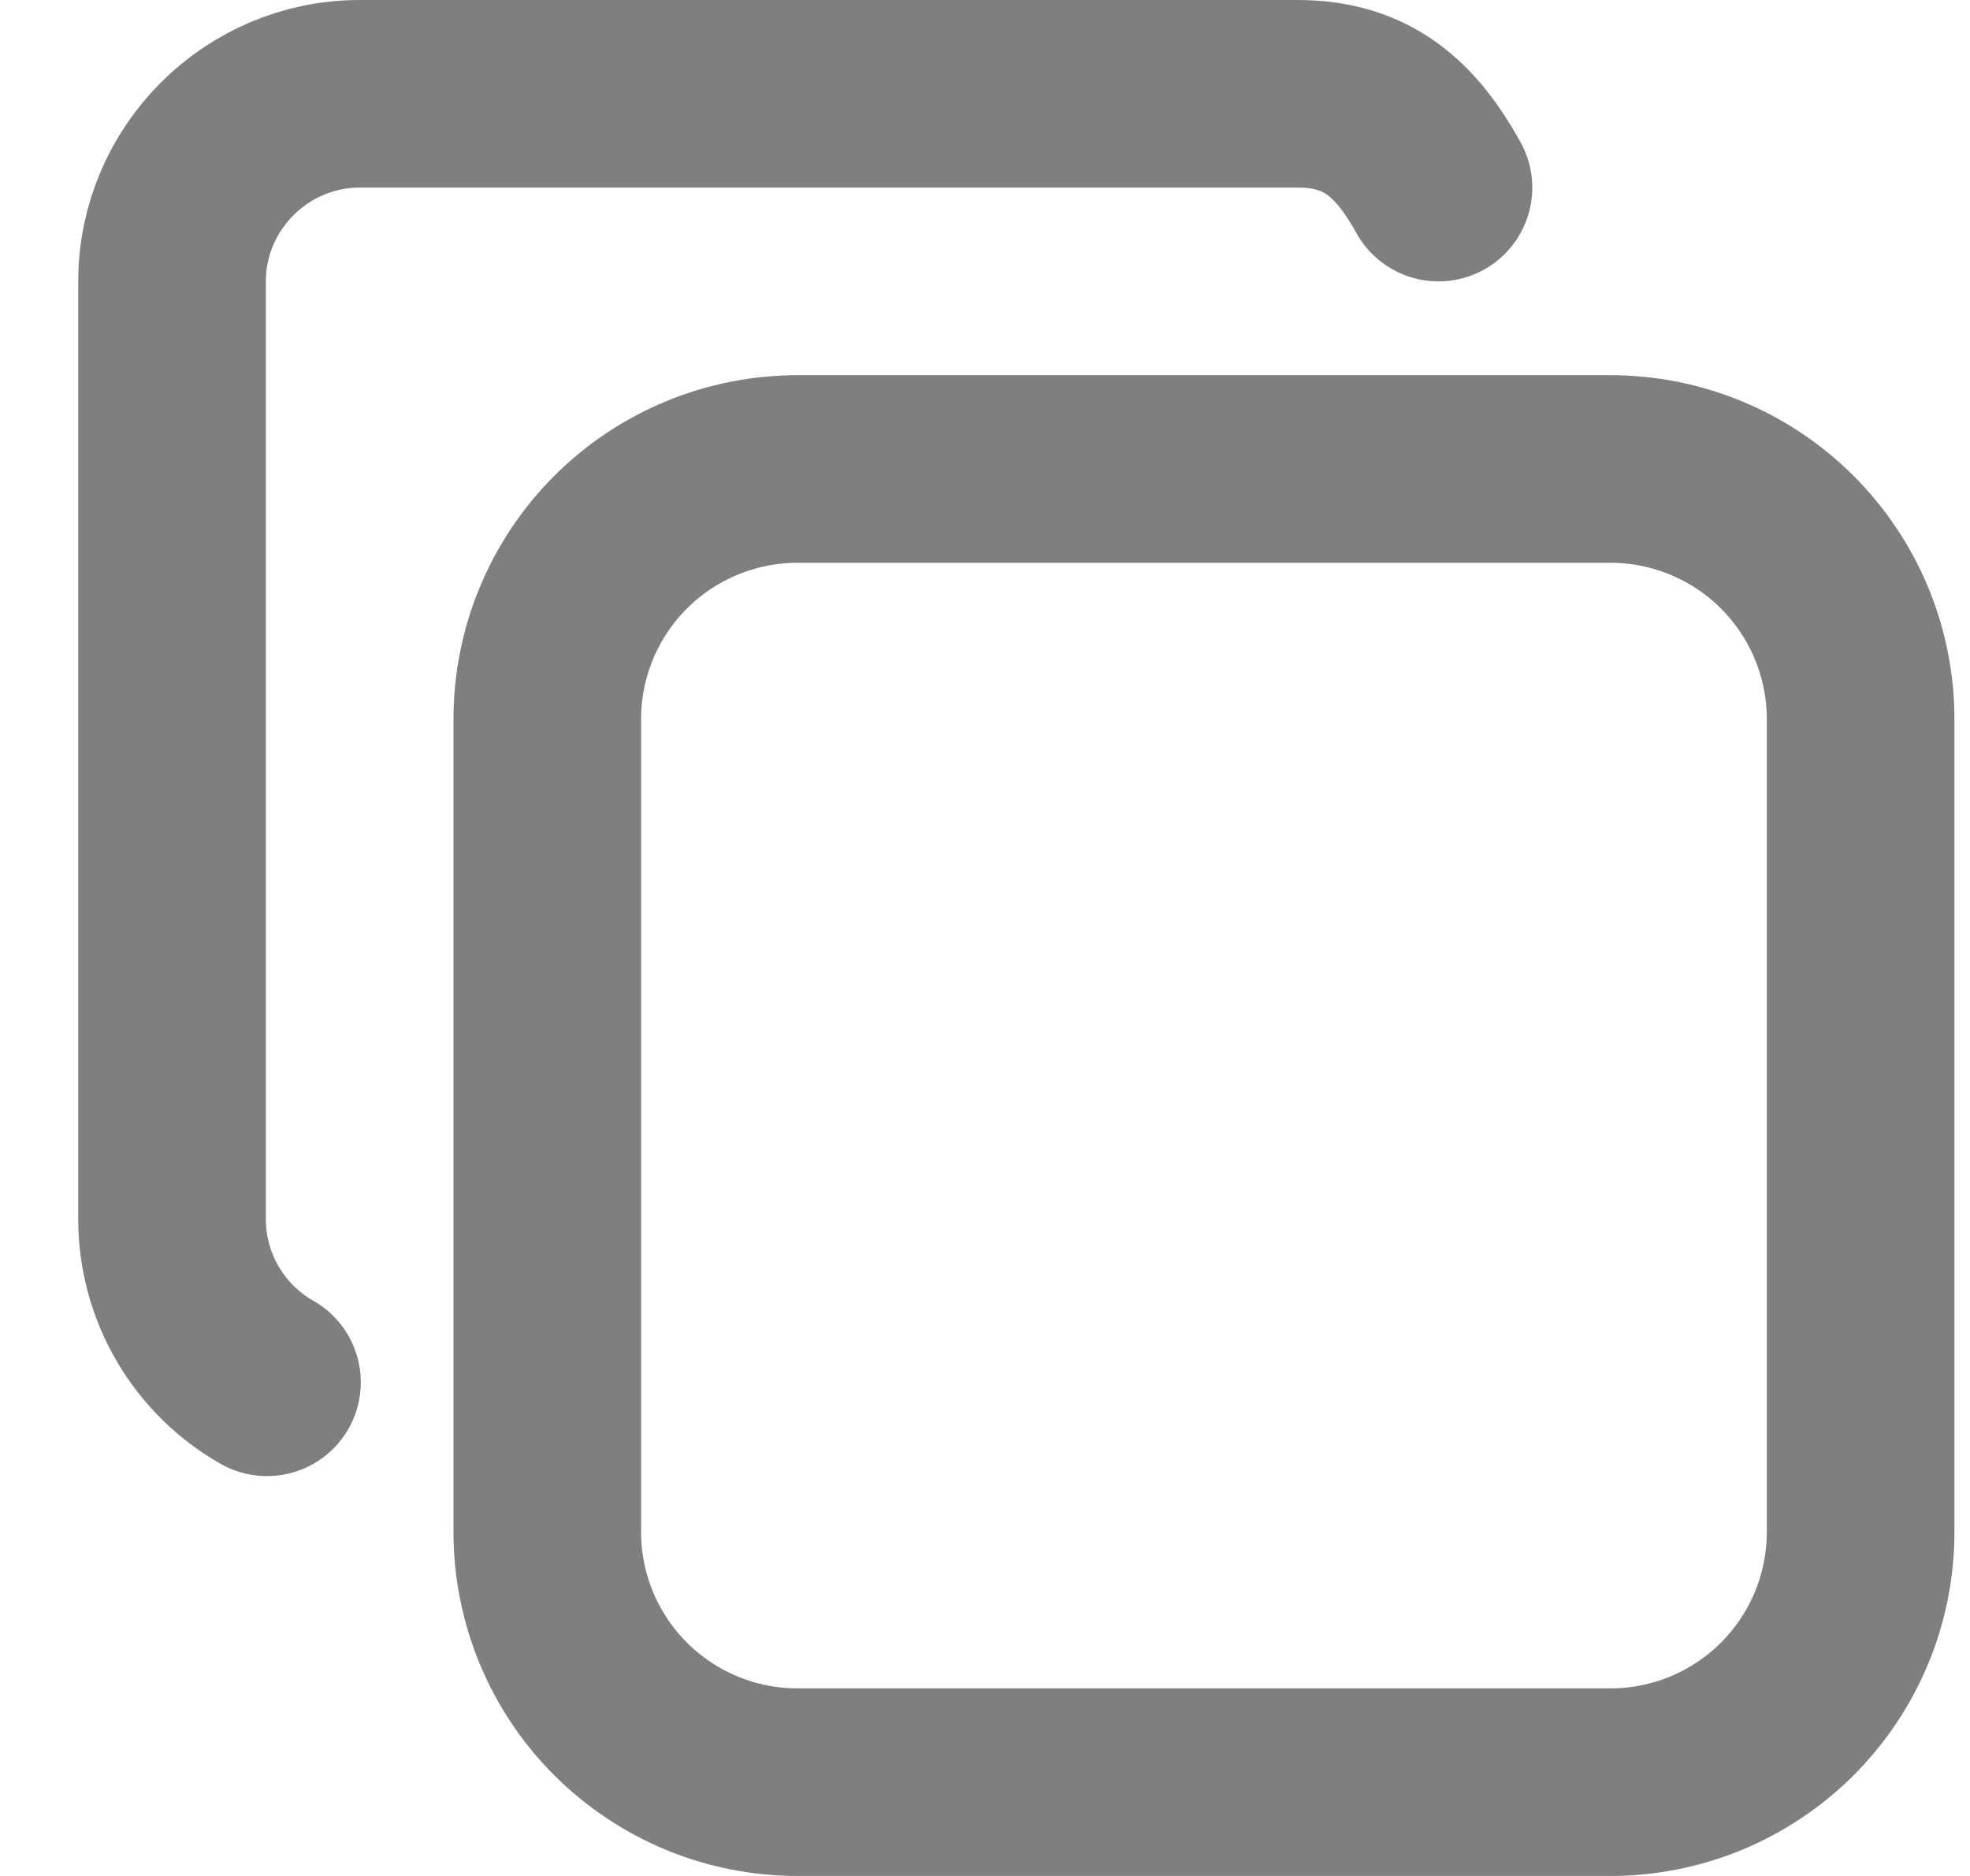<svg width="21" height="20" viewBox="0 0 21 20" fill="none" xmlns="http://www.w3.org/2000/svg">
<path d="M5.834 7.667C5.834 6.96 6.115 6.281 6.615 5.781C7.115 5.281 7.794 5 8.501 5H17.167C17.517 5 17.864 5.069 18.188 5.203C18.511 5.337 18.805 5.533 19.053 5.781C19.3 6.029 19.497 6.323 19.631 6.646C19.765 6.97 19.834 7.317 19.834 7.667V16.333C19.834 16.683 19.765 17.03 19.631 17.354C19.497 17.677 19.3 17.971 19.053 18.219C18.805 18.466 18.511 18.663 18.188 18.797C17.864 18.931 17.517 19 17.167 19H8.501C8.151 19 7.804 18.931 7.48 18.797C7.157 18.663 6.863 18.466 6.615 18.219C6.367 17.971 6.171 17.677 6.037 17.354C5.903 17.03 5.834 16.683 5.834 16.333V7.667Z" stroke="black" stroke-opacity="0.5" stroke-width="2" stroke-linecap="round" stroke-linejoin="round"/>
<path d="M2.846 14.737C2.539 14.563 2.284 14.31 2.106 14.005C1.928 13.7 1.834 13.353 1.834 13V3C1.834 1.9 2.734 1 3.834 1H13.834C14.584 1 14.992 1.385 15.334 2" stroke="black" stroke-opacity="0.5" stroke-width="2" stroke-linecap="round" stroke-linejoin="round"/>
</svg>
